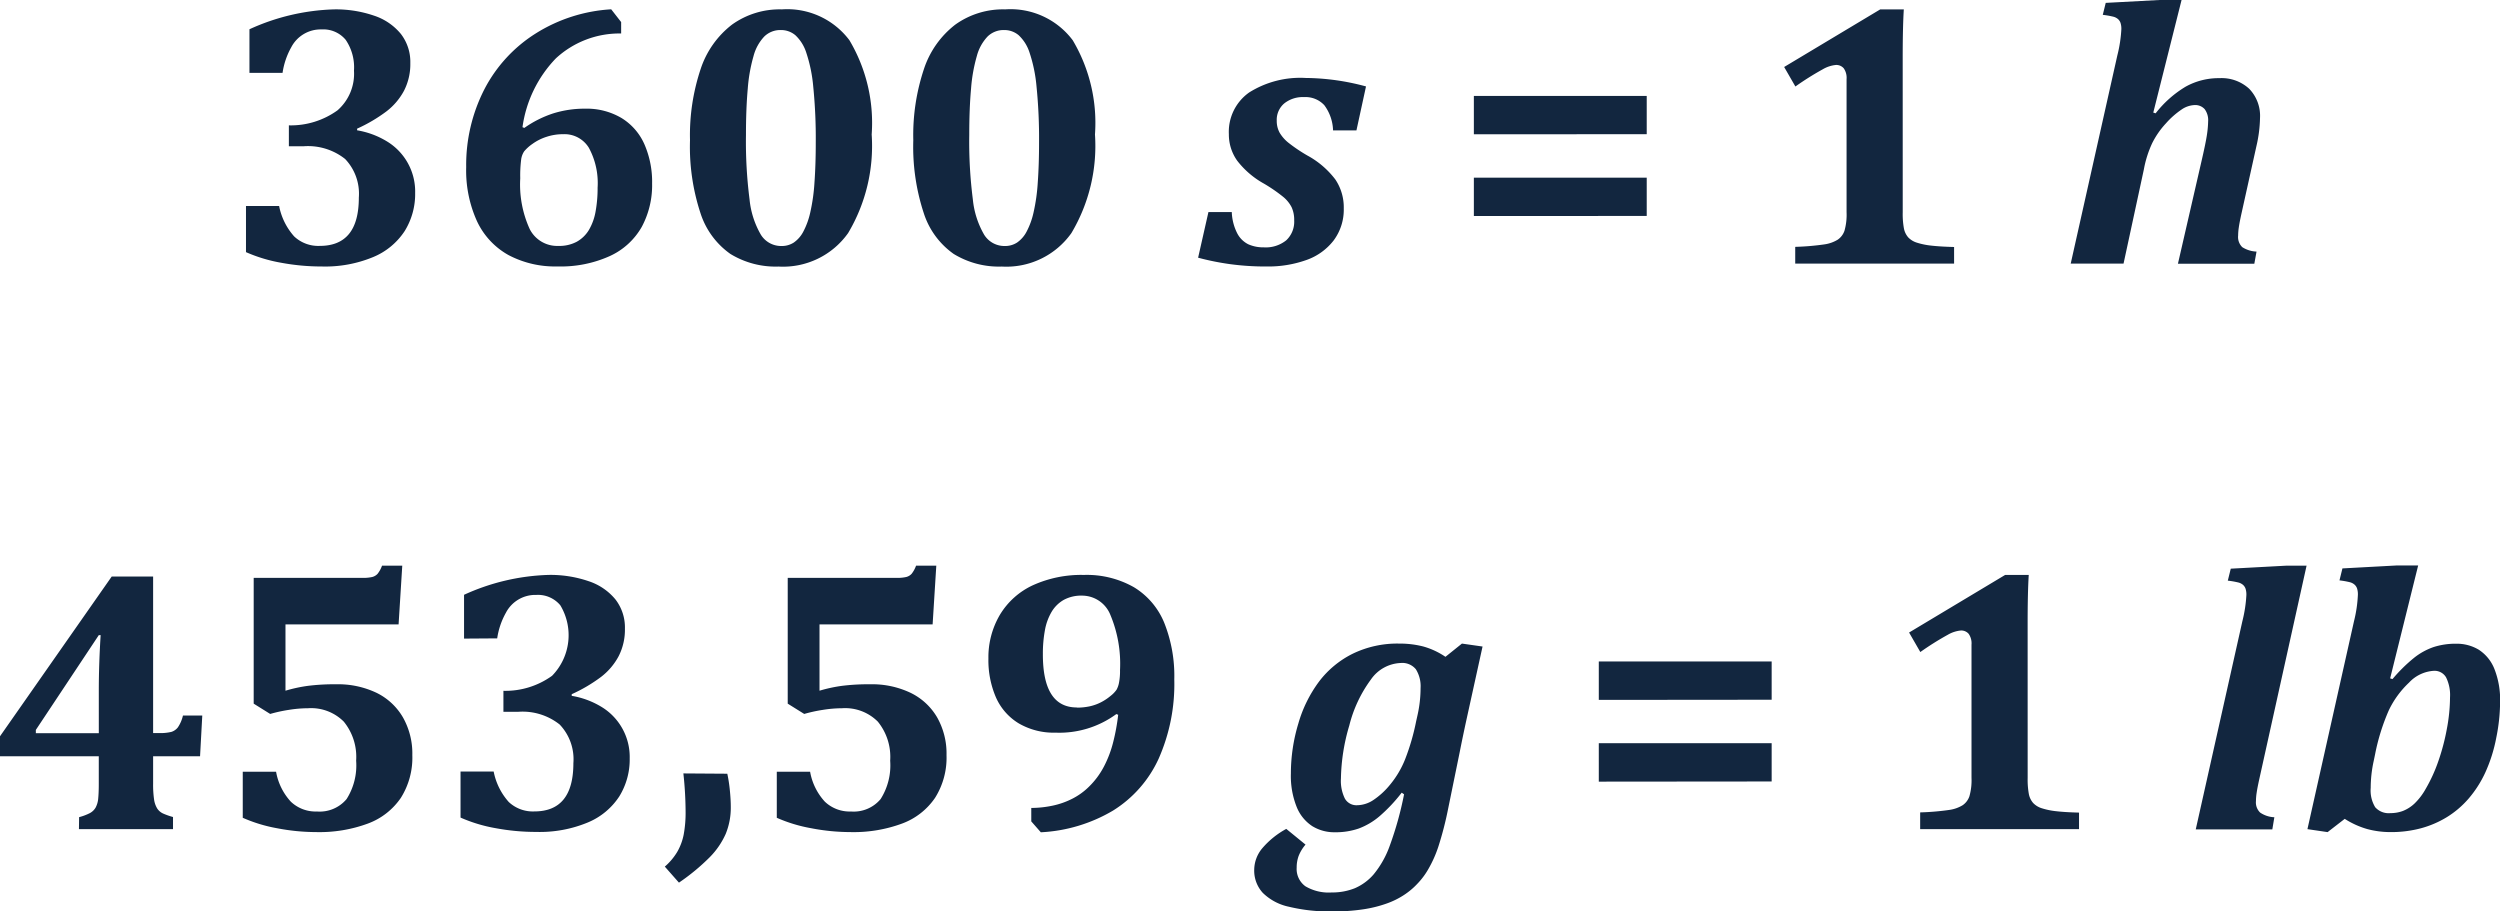 <svg xmlns="http://www.w3.org/2000/svg" width="106.094" height="38.68" viewBox="0 0 106.094 38.68">
  <g id="Grupo_1009239" data-name="Grupo 1009239" transform="translate(4063.098 9939.072)">
    <path id="Trazado_718184" data-name="Trazado 718184" d="M262.488,6.906V5.055a9.246,9.246,0,0,1,3.586-.844,5.006,5.006,0,0,1,1.7.266,2.47,2.47,0,0,1,1.141.777,1.942,1.942,0,0,1,.4,1.238,2.468,2.468,0,0,1-.266,1.168,2.718,2.718,0,0,1-.746.879,6.586,6.586,0,0,1-1.246.734v.07A3.549,3.549,0,0,1,268.3,9.8,2.484,2.484,0,0,1,269.52,12a2.983,2.983,0,0,1-.441,1.613,2.936,2.936,0,0,1-1.34,1.109,5.315,5.315,0,0,1-2.18.4,9.363,9.363,0,0,1-1.734-.16,6.443,6.443,0,0,1-1.484-.449V12.555h1.406a2.714,2.714,0,0,0,.641,1.293,1.492,1.492,0,0,0,1.086.4q1.656,0,1.656-2.047a2.132,2.132,0,0,0-.582-1.641,2.529,2.529,0,0,0-1.77-.539h-.617V9.133a3.39,3.39,0,0,0,2.063-.637,2.061,2.061,0,0,0,.7-1.684,2.069,2.069,0,0,0-.352-1.309,1.231,1.231,0,0,0-1.023-.441,1.405,1.405,0,0,0-1.285.754,3.141,3.141,0,0,0-.371,1.09ZM278.262,4.75v.484a3.978,3.978,0,0,0-2.773,1.059,5.24,5.24,0,0,0-1.414,2.918l.078.031a4.6,4.6,0,0,1,1.227-.617,4.46,4.46,0,0,1,1.352-.2,2.9,2.9,0,0,1,1.543.395,2.476,2.476,0,0,1,.973,1.113,3.99,3.99,0,0,1,.328,1.672,3.731,3.731,0,0,1-.437,1.832,2.978,2.978,0,0,1-1.348,1.238,5.044,5.044,0,0,1-2.23.445,4.221,4.221,0,0,1-2.082-.484,3.184,3.184,0,0,1-1.332-1.43,5.2,5.2,0,0,1-.461-2.3,7.042,7.042,0,0,1,.77-3.3,6.12,6.12,0,0,1,2.184-2.375,6.749,6.749,0,0,1,3.2-1.023Zm-2.453,4.758a2.235,2.235,0,0,0-.719.113,2.129,2.129,0,0,0-.594.3,1.768,1.768,0,0,0-.348.313.816.816,0,0,0-.129.348,5.447,5.447,0,0,0-.039.8,4.552,4.552,0,0,0,.4,2.148,1.305,1.305,0,0,0,1.219.719,1.57,1.57,0,0,0,.785-.18,1.4,1.4,0,0,0,.512-.5,2.342,2.342,0,0,0,.281-.781,5.492,5.492,0,0,0,.086-1.012,3.14,3.14,0,0,0-.371-1.691A1.209,1.209,0,0,0,275.809,9.508Zm9.133,5.617a3.676,3.676,0,0,1-2.043-.535,3.38,3.38,0,0,1-1.27-1.73,9.007,9.007,0,0,1-.445-3.094,8.858,8.858,0,0,1,.453-3.027,3.928,3.928,0,0,1,1.332-1.883,3.475,3.475,0,0,1,2.113-.645,3.3,3.3,0,0,1,2.867,1.309,6.863,6.863,0,0,1,.945,4,7.225,7.225,0,0,1-1,4.184A3.383,3.383,0,0,1,284.941,15.125Zm-1.383-5.586a19.321,19.321,0,0,0,.152,2.734,3.7,3.7,0,0,0,.48,1.5,1.012,1.012,0,0,0,.875.48.933.933,0,0,0,.52-.145,1.279,1.279,0,0,0,.4-.453,3.229,3.229,0,0,0,.3-.82,7.855,7.855,0,0,0,.18-1.273q.055-.762.055-1.7a21.931,21.931,0,0,0-.105-2.352,6.3,6.3,0,0,0-.3-1.469,1.731,1.731,0,0,0-.461-.734.942.942,0,0,0-.617-.219.972.972,0,0,0-.7.273,1.914,1.914,0,0,0-.457.828,6.828,6.828,0,0,0-.246,1.391Q283.559,8.414,283.559,9.539Zm10.859,5.586a3.676,3.676,0,0,1-2.043-.535,3.38,3.38,0,0,1-1.27-1.73,9.007,9.007,0,0,1-.445-3.094,8.858,8.858,0,0,1,.453-3.027,3.928,3.928,0,0,1,1.332-1.883,3.475,3.475,0,0,1,2.113-.645,3.3,3.3,0,0,1,2.867,1.309,6.863,6.863,0,0,1,.945,4,7.225,7.225,0,0,1-1,4.184A3.383,3.383,0,0,1,294.418,15.125Zm-1.383-5.586a19.321,19.321,0,0,0,.152,2.734,3.7,3.7,0,0,0,.48,1.5,1.012,1.012,0,0,0,.875.48.933.933,0,0,0,.52-.145,1.279,1.279,0,0,0,.4-.453,3.229,3.229,0,0,0,.3-.82,7.855,7.855,0,0,0,.18-1.273q.055-.762.055-1.7a21.931,21.931,0,0,0-.105-2.352,6.3,6.3,0,0,0-.3-1.469,1.731,1.731,0,0,0-.461-.734.942.942,0,0,0-.617-.219.972.972,0,0,0-.7.273,1.914,1.914,0,0,0-.457.828,6.828,6.828,0,0,0-.246,1.391Q293.035,8.414,293.035,9.539Zm11.141,3.273a2.146,2.146,0,0,0,.23.9,1.063,1.063,0,0,0,.473.469,1.561,1.561,0,0,0,.656.129,1.381,1.381,0,0,0,.953-.3,1.079,1.079,0,0,0,.336-.848,1.269,1.269,0,0,0-.109-.555,1.4,1.4,0,0,0-.359-.441,6.68,6.68,0,0,0-.812-.559,3.688,3.688,0,0,1-1.137-.973,1.913,1.913,0,0,1-.355-1.129,2.043,2.043,0,0,1,.859-1.766,4.07,4.07,0,0,1,2.406-.617,10.016,10.016,0,0,1,2.555.359l-.406,1.867h-.992a1.884,1.884,0,0,0-.371-1.07,1.086,1.086,0,0,0-.863-.344,1.251,1.251,0,0,0-.84.27.91.91,0,0,0-.316.73,1.032,1.032,0,0,0,.121.508,1.577,1.577,0,0,0,.387.438,6.707,6.707,0,0,0,.789.531,3.716,3.716,0,0,1,1.188,1.016,2.114,2.114,0,0,1,.359,1.227,2.187,2.187,0,0,1-.426,1.359,2.512,2.512,0,0,1-1.164.836,4.827,4.827,0,0,1-1.684.273,11.136,11.136,0,0,1-1.555-.1,11.065,11.065,0,0,1-1.352-.273l.438-1.937Zm10.273-3.3V7.883h7.336V9.508Zm0,3.469V11.352h7.336v1.625Zm18.2-.156a3.42,3.42,0,0,0,.051.684.815.815,0,0,0,.18.375.851.851,0,0,0,.371.227,3.035,3.035,0,0,0,.609.125q.367.043.969.059V15h-6.742v-.711a10.709,10.709,0,0,0,1.238-.105,1.484,1.484,0,0,0,.566-.2.757.757,0,0,0,.285-.375,2.478,2.478,0,0,0,.09-.789V7.172a.7.7,0,0,0-.121-.461.415.415,0,0,0-.332-.141,1.357,1.357,0,0,0-.551.18,12.259,12.259,0,0,0-1.168.734l-.477-.828,4.078-2.445h1q-.047.75-.047,2.078Zm10.633-4.234.1.031a4.615,4.615,0,0,1,1.27-1.129,2.884,2.884,0,0,1,1.441-.363,1.725,1.725,0,0,1,1.258.449,1.649,1.649,0,0,1,.461,1.238,5.708,5.708,0,0,1-.156,1.211l-.641,2.891q-.078.359-.105.555a2.476,2.476,0,0,0-.027.336.6.6,0,0,0,.176.492,1.207,1.207,0,0,0,.605.188l-.094.516h-3.242l.977-4.25q.211-.906.258-1.25a4.245,4.245,0,0,0,.047-.539.785.785,0,0,0-.148-.523.537.537,0,0,0-.43-.172,1.043,1.043,0,0,0-.547.188,3.485,3.485,0,0,0-.664.586,3.567,3.567,0,0,0-.586.844,4.565,4.565,0,0,0-.352,1.109L342.02,15h-2.242l1.977-8.828a5.767,5.767,0,0,0,.172-1.117.823.823,0,0,0-.035-.27.383.383,0,0,0-.105-.16.49.49,0,0,0-.187-.1,3.671,3.671,0,0,0-.461-.082l.125-.508,2.336-.125h.883Zm-88.023,29.9a2.251,2.251,0,0,0,.449-.168.617.617,0,0,0,.254-.242,1,1,0,0,0,.109-.395q.023-.242.023-.609V35.906H251.9v-.844l4.742-6.781H258.4v6.641h.242a1.966,1.966,0,0,0,.539-.051.569.569,0,0,0,.27-.191,1.488,1.488,0,0,0,.215-.5h.82l-.094,1.727H258.4V37.07a4.408,4.408,0,0,0,.039.66,1.009,1.009,0,0,0,.133.391.589.589,0,0,0,.258.219,2.984,2.984,0,0,0,.414.145V39h-3.992Zm-1.836-3.562h2.672V33.133q0-1.125.078-2.367h-.078l-2.672,4.023Zm8.781,3.594V36.563h1.414a2.518,2.518,0,0,0,.625,1.27,1.524,1.524,0,0,0,1.109.418,1.488,1.488,0,0,0,1.258-.527,2.663,2.663,0,0,0,.406-1.629,2.367,2.367,0,0,0-.523-1.656,1.954,1.954,0,0,0-1.516-.57,5.258,5.258,0,0,0-.824.07,6.27,6.27,0,0,0-.785.172l-.7-.437V28.336h4.617a1.637,1.637,0,0,0,.422-.039.469.469,0,0,0,.219-.133,1.22,1.22,0,0,0,.188-.344h.859l-.156,2.492h-4.8v2.813a6.262,6.262,0,0,1,.957-.207,9.109,9.109,0,0,1,1.2-.066,3.8,3.8,0,0,1,1.7.359A2.63,2.63,0,0,1,269,34.254a3.107,3.107,0,0,1,.4,1.605,3.2,3.2,0,0,1-.484,1.809,2.911,2.911,0,0,1-1.4,1.094,5.919,5.919,0,0,1-2.187.363,8.825,8.825,0,0,1-1.672-.164A6.38,6.38,0,0,1,262.2,38.516Zm9.391-7.609V29.055a9.246,9.246,0,0,1,3.586-.844,5.006,5.006,0,0,1,1.7.266,2.47,2.47,0,0,1,1.141.777,1.942,1.942,0,0,1,.4,1.238,2.468,2.468,0,0,1-.266,1.168,2.718,2.718,0,0,1-.746.879,6.586,6.586,0,0,1-1.246.734v.07a3.549,3.549,0,0,1,1.238.453,2.484,2.484,0,0,1,1.223,2.2,2.983,2.983,0,0,1-.441,1.613,2.936,2.936,0,0,1-1.34,1.109,5.315,5.315,0,0,1-2.18.4,9.363,9.363,0,0,1-1.734-.16,6.443,6.443,0,0,1-1.484-.449V36.555h1.406a2.714,2.714,0,0,0,.641,1.293,1.492,1.492,0,0,0,1.086.4q1.656,0,1.656-2.047a2.132,2.132,0,0,0-.582-1.641,2.529,2.529,0,0,0-1.77-.539h-.617v-.891a3.39,3.39,0,0,0,2.063-.637,2.463,2.463,0,0,0,.352-2.992,1.231,1.231,0,0,0-1.023-.441,1.405,1.405,0,0,0-1.285.754,3.141,3.141,0,0,0-.371,1.09Zm11.172,5.734a6.212,6.212,0,0,1,.109.711q.039.391.039.7A2.933,2.933,0,0,1,282.7,39.2a3.332,3.332,0,0,1-.676.988,8.921,8.921,0,0,1-1.309,1.082l-.6-.68a2.571,2.571,0,0,0,.527-.625,2.383,2.383,0,0,0,.273-.73,5.094,5.094,0,0,0,.082-1,15.609,15.609,0,0,0-.094-1.6Zm2.1,1.875V36.563h1.414a2.518,2.518,0,0,0,.625,1.27,1.524,1.524,0,0,0,1.109.418,1.488,1.488,0,0,0,1.258-.527,2.663,2.663,0,0,0,.406-1.629,2.367,2.367,0,0,0-.523-1.656,1.954,1.954,0,0,0-1.516-.57,5.258,5.258,0,0,0-.824.07,6.27,6.27,0,0,0-.785.172l-.7-.437V28.336h4.617a1.637,1.637,0,0,0,.422-.039.469.469,0,0,0,.219-.133,1.22,1.22,0,0,0,.188-.344h.859l-.156,2.492h-4.8v2.813a6.262,6.262,0,0,1,.957-.207,9.109,9.109,0,0,1,1.2-.066,3.8,3.8,0,0,1,1.7.359,2.63,2.63,0,0,1,1.133,1.043,3.107,3.107,0,0,1,.4,1.605,3.2,3.2,0,0,1-.484,1.809,2.911,2.911,0,0,1-1.4,1.094,5.919,5.919,0,0,1-2.187.363,8.825,8.825,0,0,1-1.672-.164A6.38,6.38,0,0,1,284.863,38.516Zm10.8.148V38.1a4.41,4.41,0,0,0,.891-.094,3.339,3.339,0,0,0,.855-.3,2.81,2.81,0,0,0,.707-.512,3.377,3.377,0,0,0,.625-.84,4.714,4.714,0,0,0,.395-1.035,8.723,8.723,0,0,0,.215-1.172l-.078-.031a4.082,4.082,0,0,1-2.578.789,2.945,2.945,0,0,1-1.566-.395,2.44,2.44,0,0,1-.965-1.1,3.972,3.972,0,0,1-.32-1.652,3.544,3.544,0,0,1,.488-1.855,3.2,3.2,0,0,1,1.4-1.254,4.967,4.967,0,0,1,2.164-.437,4.046,4.046,0,0,1,2.121.52,3.164,3.164,0,0,1,1.289,1.512,6.069,6.069,0,0,1,.426,2.4,7.828,7.828,0,0,1-.664,3.367,5.07,5.07,0,0,1-1.934,2.2,6.652,6.652,0,0,1-3.066.922Zm1.938-4.828a2.521,2.521,0,0,0,.539-.055,1.963,1.963,0,0,0,.473-.168,2.192,2.192,0,0,0,.414-.273,1.25,1.25,0,0,0,.254-.262.987.987,0,0,0,.105-.3,2.585,2.585,0,0,0,.043-.531,5.361,5.361,0,0,0-.41-2.348,1.293,1.293,0,0,0-1.2-.816,1.553,1.553,0,0,0-.777.18,1.416,1.416,0,0,0-.516.508,2.332,2.332,0,0,0-.285.785,5.445,5.445,0,0,0-.086,1Q296.152,33.836,297.6,33.836Zm9.7,5.813a1.7,1.7,0,0,0-.293.484,1.435,1.435,0,0,0-.082.492.905.905,0,0,0,.371.793,1.936,1.936,0,0,0,1.113.262,2.57,2.57,0,0,0,.984-.18,2.213,2.213,0,0,0,.8-.59,4.058,4.058,0,0,0,.684-1.219,14.306,14.306,0,0,0,.605-2.176l-.1-.07a6.756,6.756,0,0,1-.941,1,2.953,2.953,0,0,1-.879.52,2.99,2.99,0,0,1-1.016.16,1.786,1.786,0,0,1-.957-.258,1.748,1.748,0,0,1-.664-.816,3.533,3.533,0,0,1-.246-1.418A7.326,7.326,0,0,1,307,34.52a5.527,5.527,0,0,1,.887-1.793,4.047,4.047,0,0,1,1.43-1.176,4.335,4.335,0,0,1,1.957-.426,4.039,4.039,0,0,1,1.02.121,3.192,3.192,0,0,1,.949.441l.7-.562.875.125-.672,3.055q-.164.75-.3,1.438l-.492,2.406a14.178,14.178,0,0,1-.414,1.6,5.048,5.048,0,0,1-.414.93,3.106,3.106,0,0,1-.477.641,3.046,3.046,0,0,1-.57.477,3.349,3.349,0,0,1-.711.352,5.21,5.21,0,0,1-.992.25,8.524,8.524,0,0,1-1.336.094,7.384,7.384,0,0,1-1.84-.2,2.244,2.244,0,0,1-1.109-.59,1.393,1.393,0,0,1-.363-.98,1.439,1.439,0,0,1,.344-.914,3.6,3.6,0,0,1,1.016-.82Zm4.758-5.516a5.316,5.316,0,0,0,.125-1.125,1.357,1.357,0,0,0-.2-.8.742.742,0,0,0-.641-.266,1.612,1.612,0,0,0-1.266.7,5.549,5.549,0,0,0-.918,1.953,8.316,8.316,0,0,0-.355,2.25,1.7,1.7,0,0,0,.168.852.563.563,0,0,0,.52.281,1.277,1.277,0,0,0,.68-.215,3.227,3.227,0,0,0,.723-.664,4.01,4.01,0,0,0,.637-1.082A9.516,9.516,0,0,0,312,34.422Zm7.688-.625V31.883h7.336v1.625Zm0,3.469V35.352h7.336v1.625Zm18.2-.156a3.42,3.42,0,0,0,.051.684.815.815,0,0,0,.18.375.851.851,0,0,0,.371.227,3.035,3.035,0,0,0,.609.125q.367.043.969.059V39h-6.742v-.711a10.71,10.71,0,0,0,1.238-.105,1.484,1.484,0,0,0,.566-.2.757.757,0,0,0,.285-.375,2.478,2.478,0,0,0,.09-.789V31.172a.7.7,0,0,0-.121-.461.415.415,0,0,0-.332-.141,1.357,1.357,0,0,0-.551.18,12.259,12.259,0,0,0-1.168.734l-.477-.828,4.078-2.445h1q-.047.75-.047,2.078Zm10.953-9.008h.883l-2.016,9.1q-.078.359-.105.555a2.476,2.476,0,0,0-.027.336.6.6,0,0,0,.176.484,1.15,1.15,0,0,0,.605.2l-.086.516h-3.25l1.977-8.828a5.767,5.767,0,0,0,.172-1.117.823.823,0,0,0-.035-.27.383.383,0,0,0-.105-.16.49.49,0,0,0-.187-.1,3.671,3.671,0,0,0-.461-.082l.125-.508Zm4.43,4.781.1.031a6.7,6.7,0,0,1,.906-.895,2.786,2.786,0,0,1,.84-.465,3.042,3.042,0,0,1,.957-.141,1.806,1.806,0,0,1,.957.254,1.723,1.723,0,0,1,.664.816A3.562,3.562,0,0,1,358,33.617a7.792,7.792,0,0,1-.164,1.512,6.42,6.42,0,0,1-.461,1.461,4.736,4.736,0,0,1-.711,1.113,3.953,3.953,0,0,1-.926.789,4.215,4.215,0,0,1-1.105.473,4.874,4.874,0,0,1-1.273.16,3.805,3.805,0,0,1-.984-.125,3.586,3.586,0,0,1-.969-.437l-.727.563L349.824,39l1.977-8.828a5.59,5.59,0,0,0,.164-1.117.823.823,0,0,0-.035-.27.383.383,0,0,0-.105-.16.492.492,0,0,0-.184-.1,3.475,3.475,0,0,0-.457-.082l.125-.508,2.3-.125h.914Zm-.7,3.516a5.351,5.351,0,0,0-.125,1.133,1.368,1.368,0,0,0,.191.82.762.762,0,0,0,.645.25,1.491,1.491,0,0,0,.535-.094,1.56,1.56,0,0,0,.484-.309,2.646,2.646,0,0,0,.48-.629,6.6,6.6,0,0,0,.535-1.172,9.14,9.14,0,0,0,.363-1.379,7.373,7.373,0,0,0,.133-1.324,1.7,1.7,0,0,0-.168-.855.565.565,0,0,0-.52-.277,1.564,1.564,0,0,0-1.051.5,3.944,3.944,0,0,0-.855,1.168,8.842,8.842,0,0,0-.586,1.875Z" transform="translate(-4315 -9942.885)" fill="#12263f"/>
  </g>
</svg>
